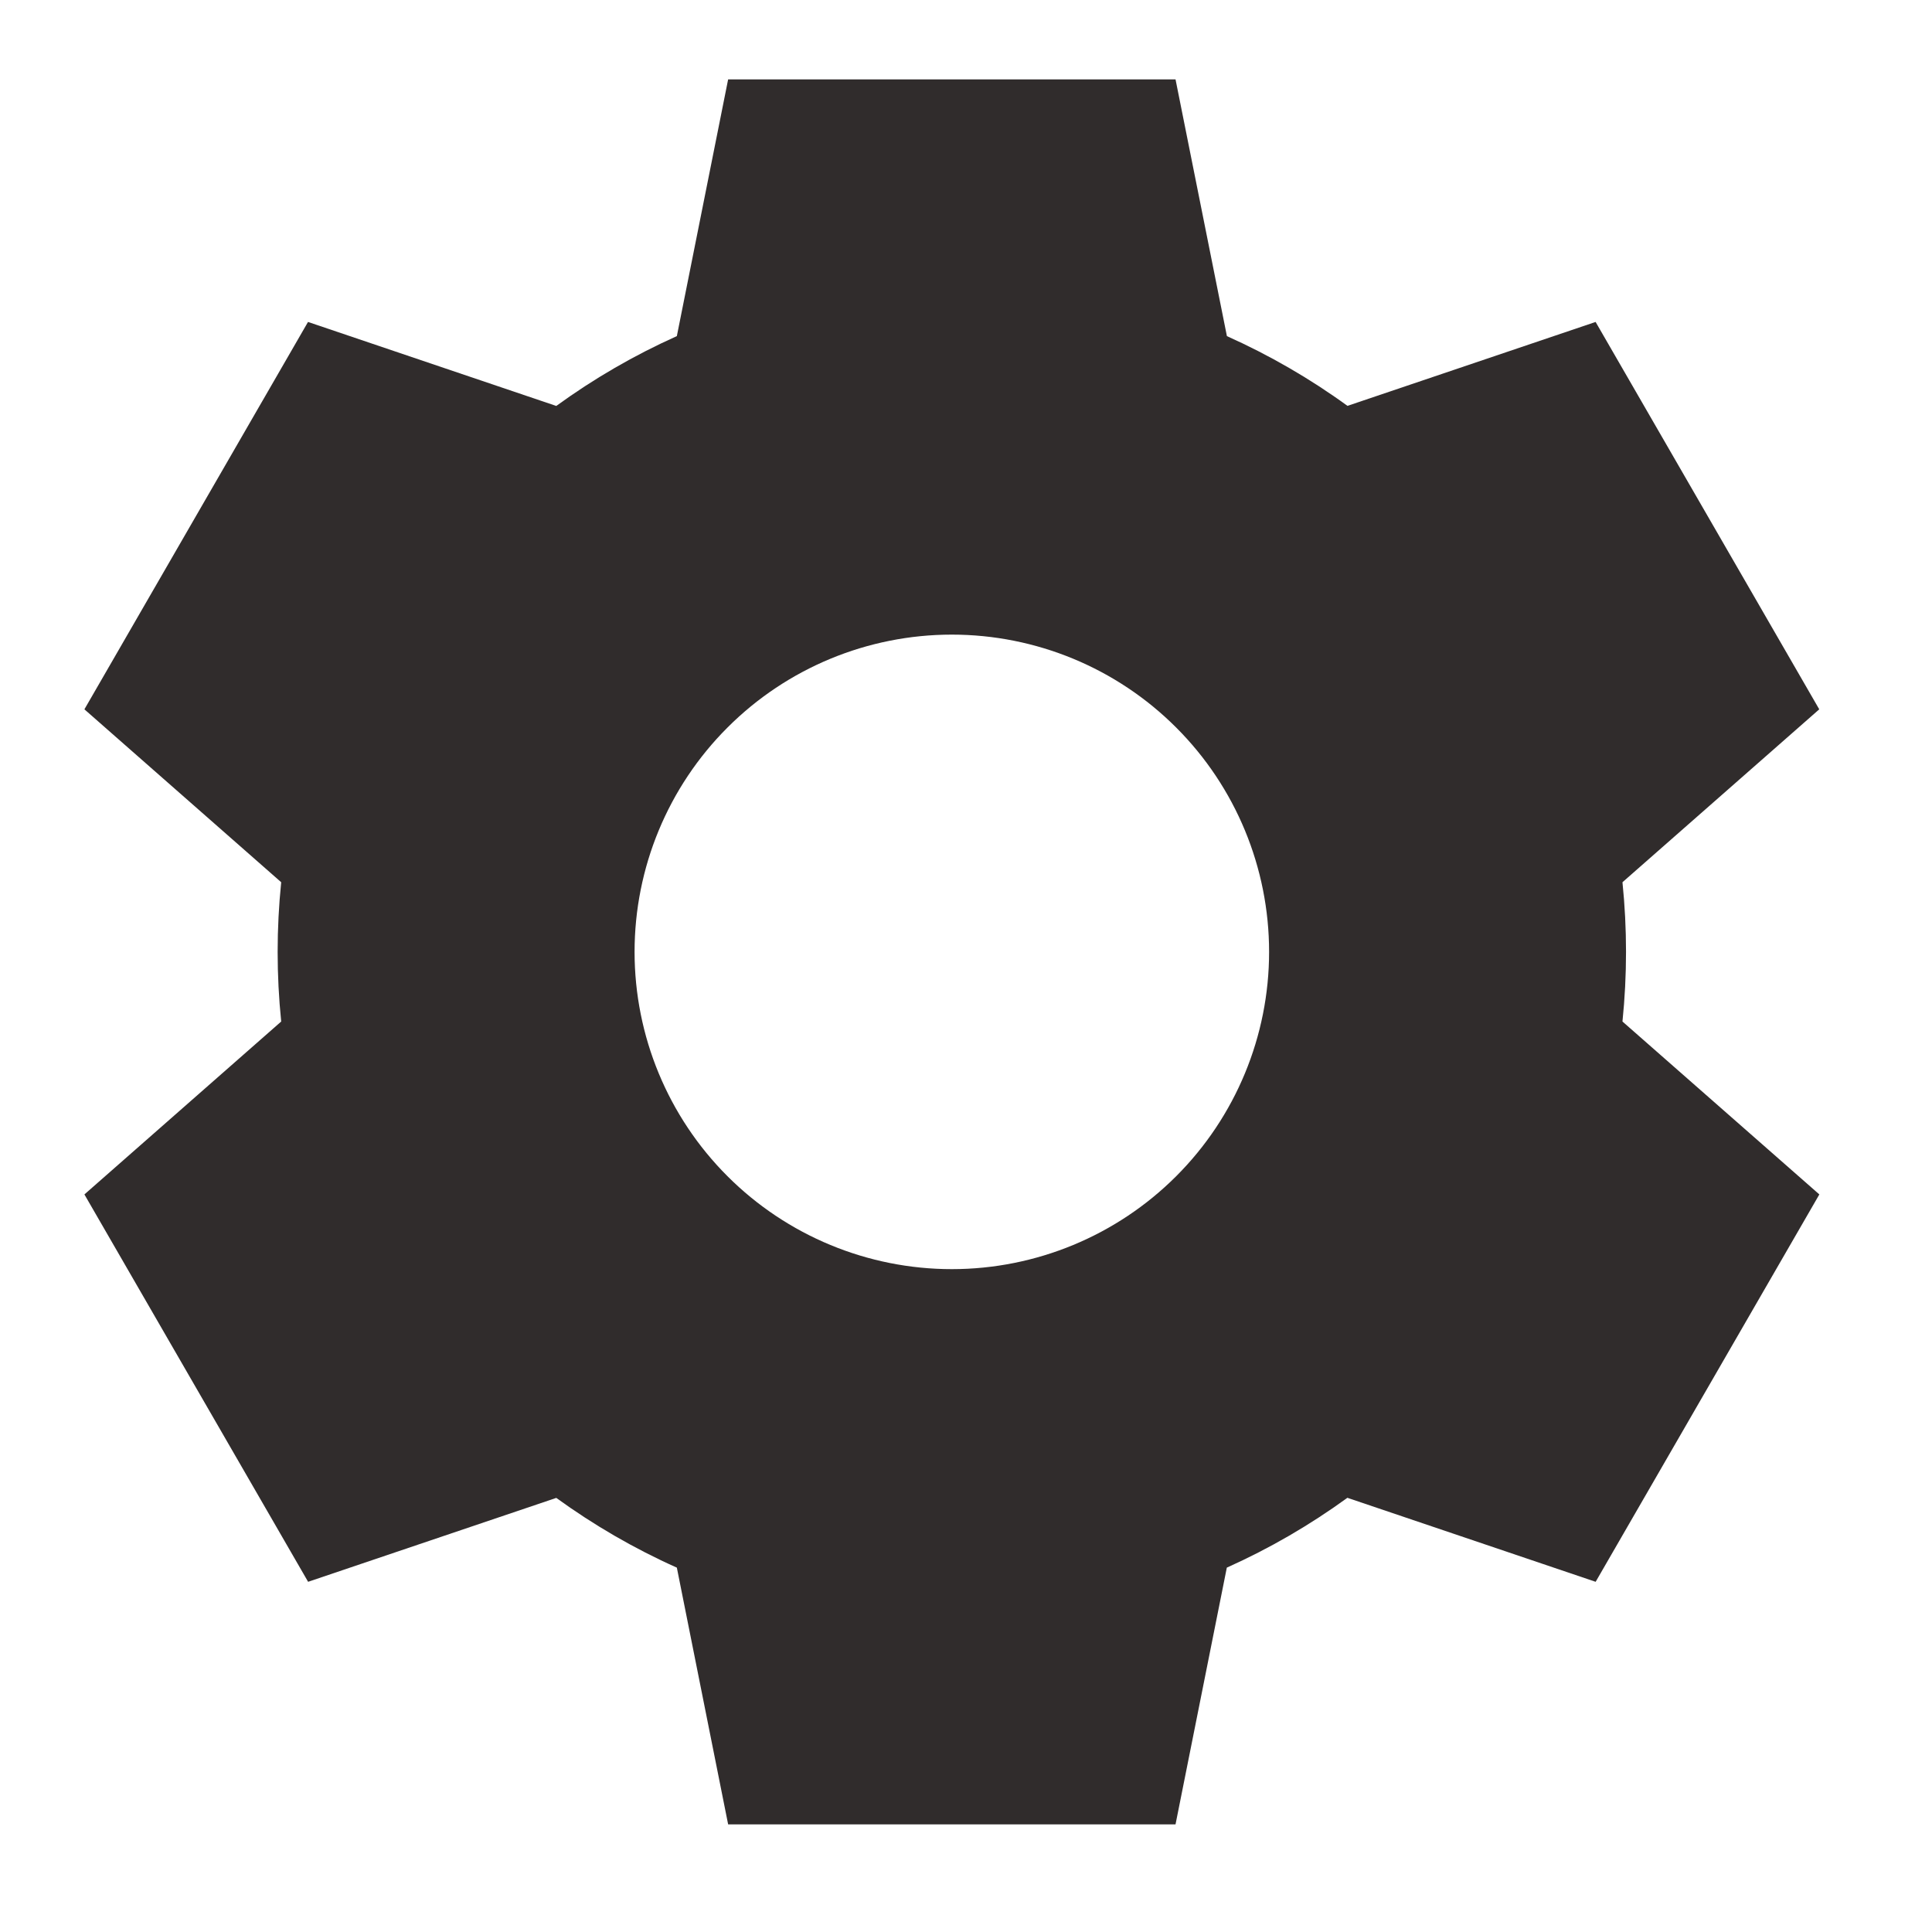 <svg width="42" height="42" viewBox="0 0 42 42" fill="none" xmlns="http://www.w3.org/2000/svg">
<path d="M25.555 1.726H15.829L14.714 7.307C13.79 7.721 12.912 8.23 12.093 8.825L6.696 6.999L1.835 15.42L6.113 19.179C6.01 20.186 6.01 21.2 6.113 22.207L1.835 25.966L6.698 34.387L12.093 32.563C12.907 33.153 13.783 33.663 14.714 34.079L15.829 39.66H25.555L26.67 34.079C27.594 33.665 28.472 33.156 29.291 32.561L34.688 34.387L39.551 25.966L35.271 22.207C35.374 21.2 35.374 20.186 35.271 19.179L39.549 15.42L34.687 6.999L29.293 8.823C28.474 8.228 27.596 7.721 26.672 7.307L25.555 1.726ZM20.692 27.59C18.863 27.59 17.108 26.863 15.815 25.57C14.521 24.277 13.795 22.522 13.795 20.693C13.795 18.864 14.521 17.109 15.815 15.816C17.108 14.522 18.863 13.796 20.692 13.796C22.521 13.796 24.276 14.522 25.569 15.816C26.863 17.109 27.589 18.864 27.589 20.693C27.589 22.522 26.863 24.277 25.569 25.57C24.276 26.863 22.521 27.59 20.692 27.59Z" fill="#302C2C"/>
</svg>
